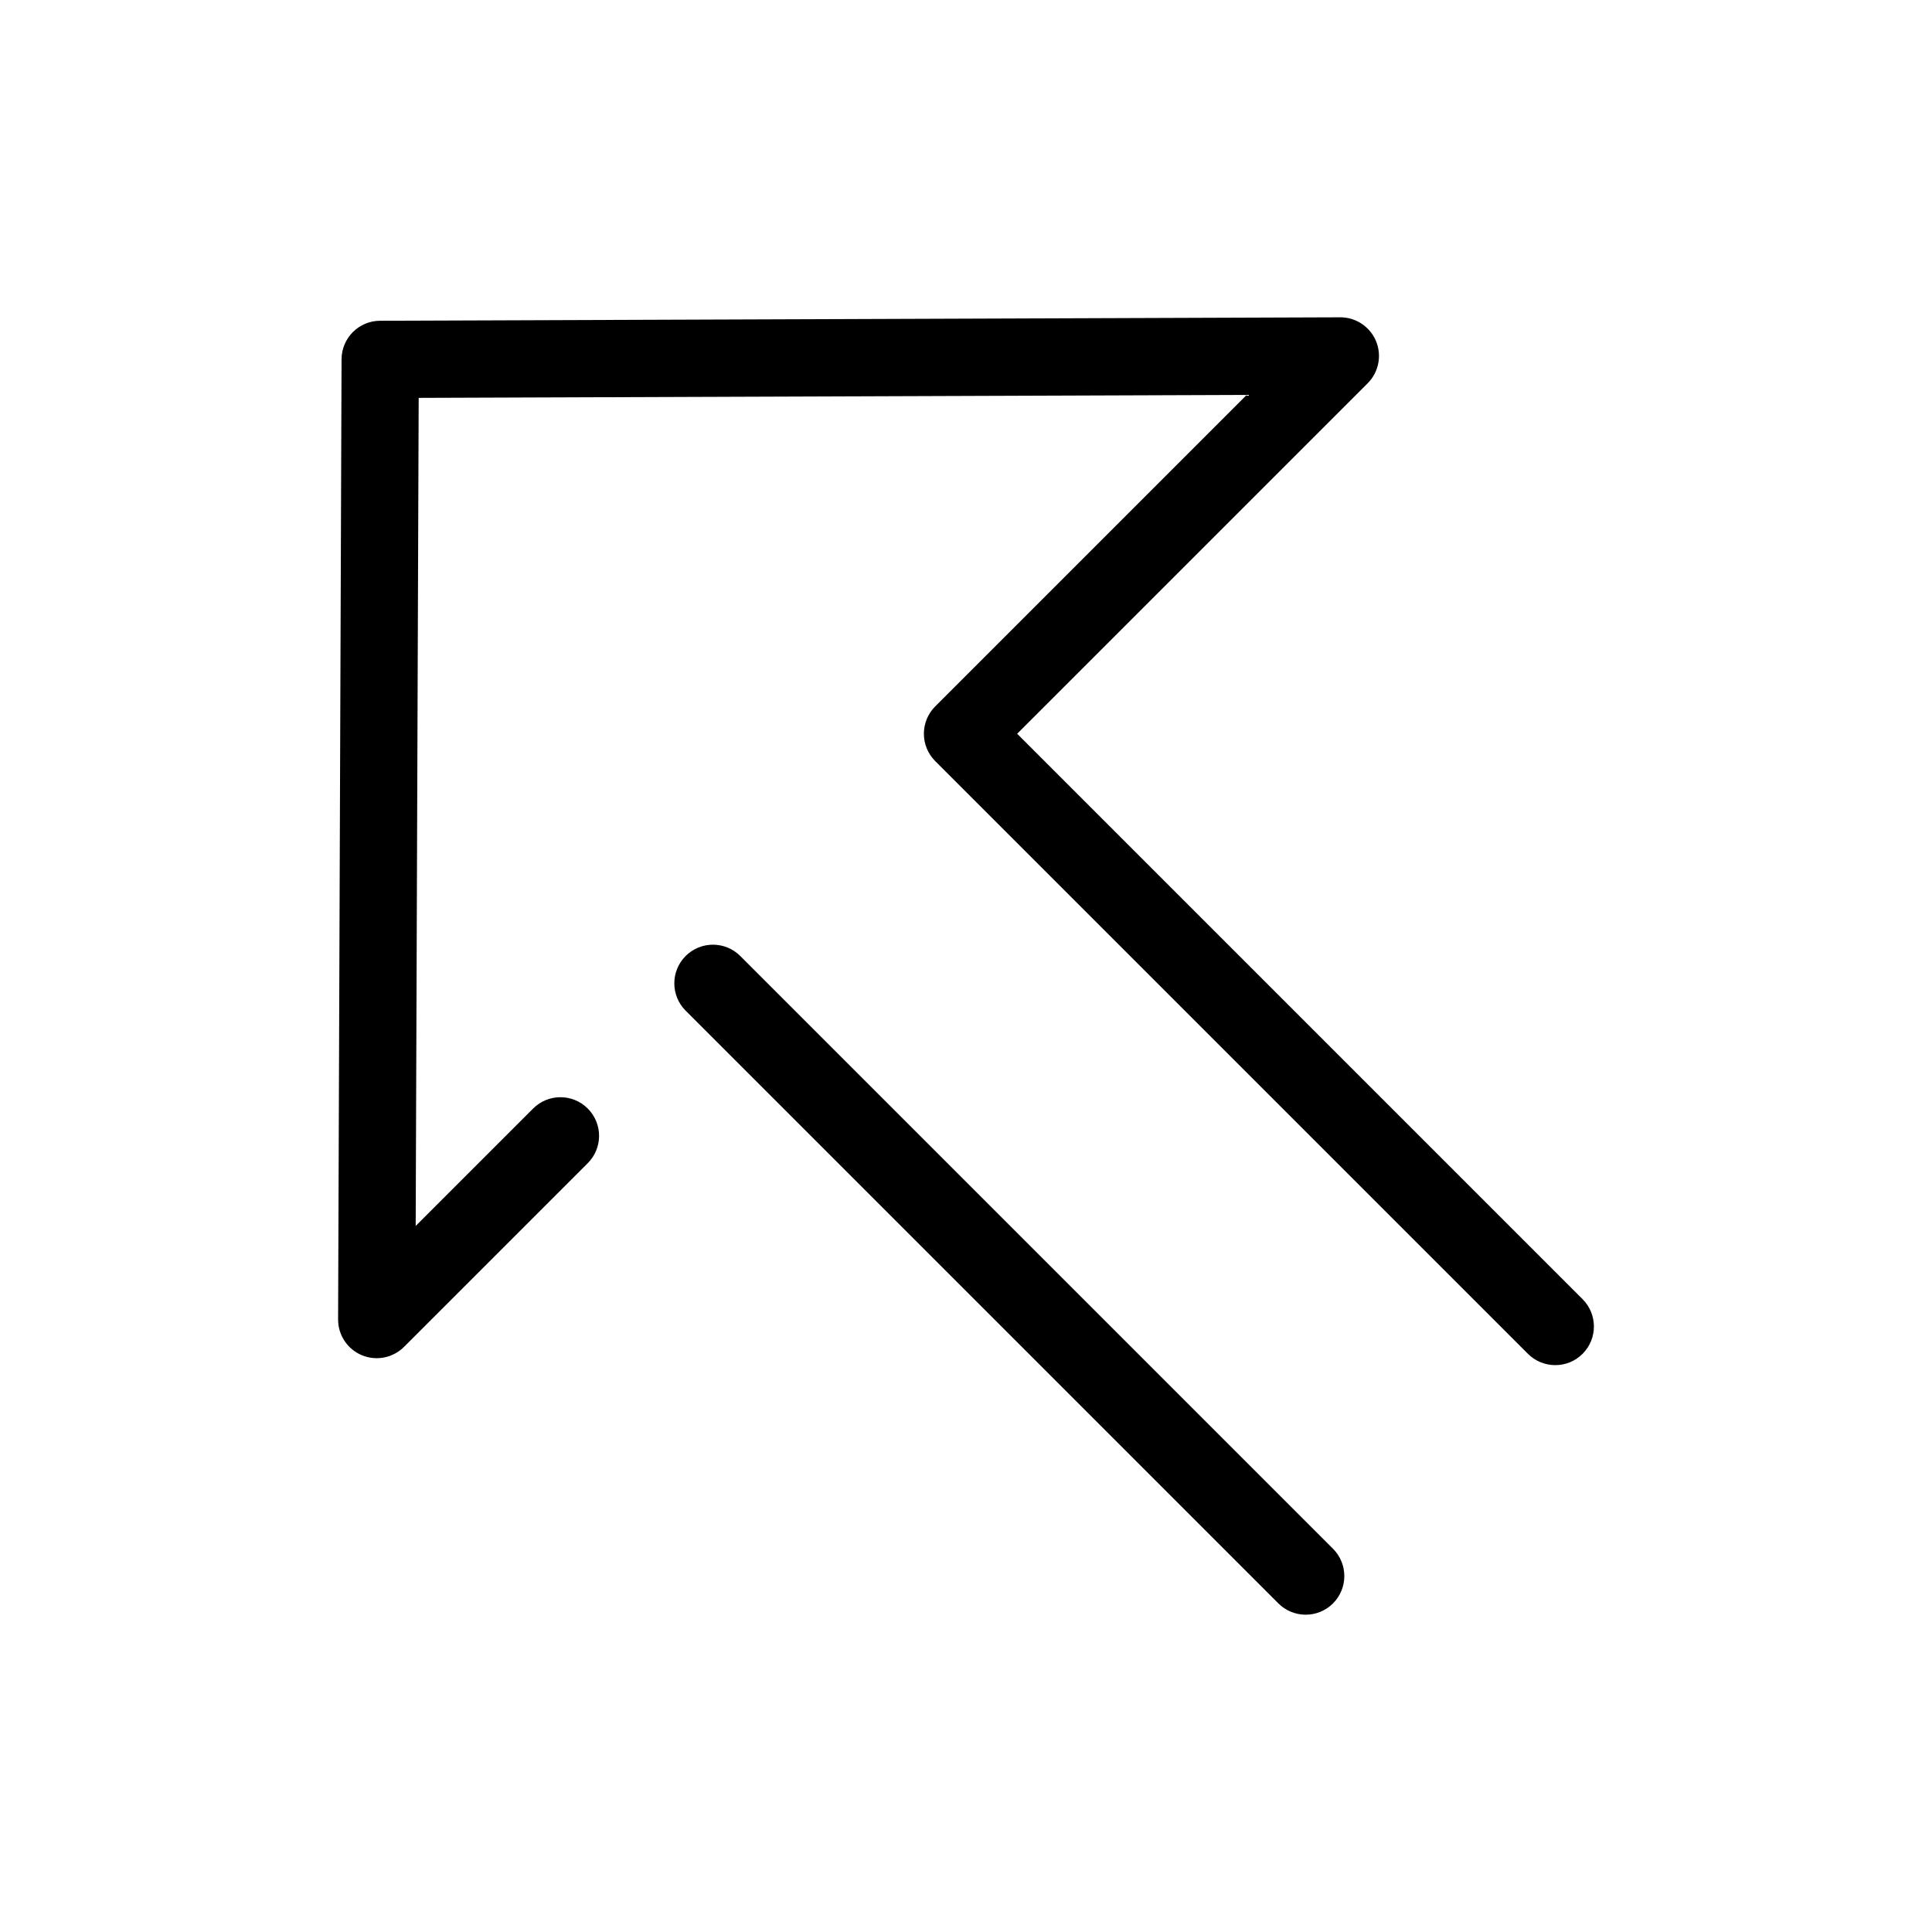 <?xml version="1.0" encoding="UTF-8" standalone="no"?>
<svg
   xmlns:dc="http://purl.org/dc/elements/1.1/"
   xmlns:cc="http://creativecommons.org/ns#"
   xmlns:rdf="http://www.w3.org/1999/02/22-rdf-syntax-ns#"
   xmlns:svg="http://www.w3.org/2000/svg"
   xmlns="http://www.w3.org/2000/svg"
   xmlns:sodipodi="http://sodipodi.sourceforge.net/DTD/sodipodi-0.dtd"
   xmlns:inkscape="http://www.inkscape.org/namespaces/inkscape"
   version="1.1"
   x="0px"
   y="0px"
   width="40px"
   height="40px"
   viewBox="-43.752 0 250.014 167.891"
   enable-background="new 0 0 162.509 167.891"
   xml:space="preserve"
   id="svg6"
   sodipodi:docname="whiteCursor.svg"
   inkscape:export-filename="C:\Users\Alaa\Desktop\2gatherapi-js-master\images\accessibility\whiteCursor.png"
   inkscape:export-xdpi="170"
   inkscape:export-ydpi="170"
   inkscape:version="0.92.0 r15299"><defs
     id="defs10" /><sodipodi:namedview
     pagecolor="#ffffff"
     bordercolor="#666666"
     borderopacity="1"
     objecttolerance="10"
     gridtolerance="10"
     guidetolerance="10"
     inkscape:pageopacity="0"
     inkscape:pageshadow="2"
     inkscape:window-width="1920"
     inkscape:window-height="1001"
     id="namedview8"
     showgrid="false"
     inkscape:zoom="5.9"
     inkscape:cx="20"
     inkscape:cy="20"
     inkscape:window-x="-9"
     inkscape:window-y="-9"
     inkscape:window-maximized="1"
     inkscape:current-layer="svg6" /><path
     d="M153.974,134.132L77.269,57.428c-1.952-1.955-1.952-5.12,0-7.072l0,0l40.314-40.314L10.428,10.426l-0.388,107.16       l15.197-15.195c1.952-1.954,5.118-1.954,7.069,0l0,0c1.955,1.952,1.955,5.116,0,7.07l0,0L8.534,133.233     c-1.431,1.429-3.591,1.859-5.459,1.08l0,0c-1.866-0.777-3.085-2.611-3.075-4.633l0,0L0.448,5.428       C0.457,2.682,2.683,0.457,5.43,0.446l0,0L129.68,0c2.022-0.009,3.856,1.212,4.633,3.077l0,0c0.779,1.866,0.35,4.029-1.077,5.458     l0,0l-45.36,45.355l73.17,73.17v0.002c1.952,1.952,1.952,5.118,0,7.069l0,0c-0.977,0.978-2.256,1.465-3.535,1.465l0,0       C156.229,135.597,154.949,135.108,153.974,134.132L153.974,134.132z"
     id="path2" /><path
     d="M121.677,166.429L44.973,89.724c-1.952-1.952-1.952-5.117,0-7.072l0,0c1.954-1.952,5.118-1.952,7.072,0l0,0l76.704,76.705      c1.952,1.952,1.952,5.117,0,7.072l0,0c-0.977,0.975-2.256,1.462-3.536,1.462l0,0C123.934,167.891,122.654,167.403,121.677,166.429       L121.677,166.429z"
     id="path4" /></svg>